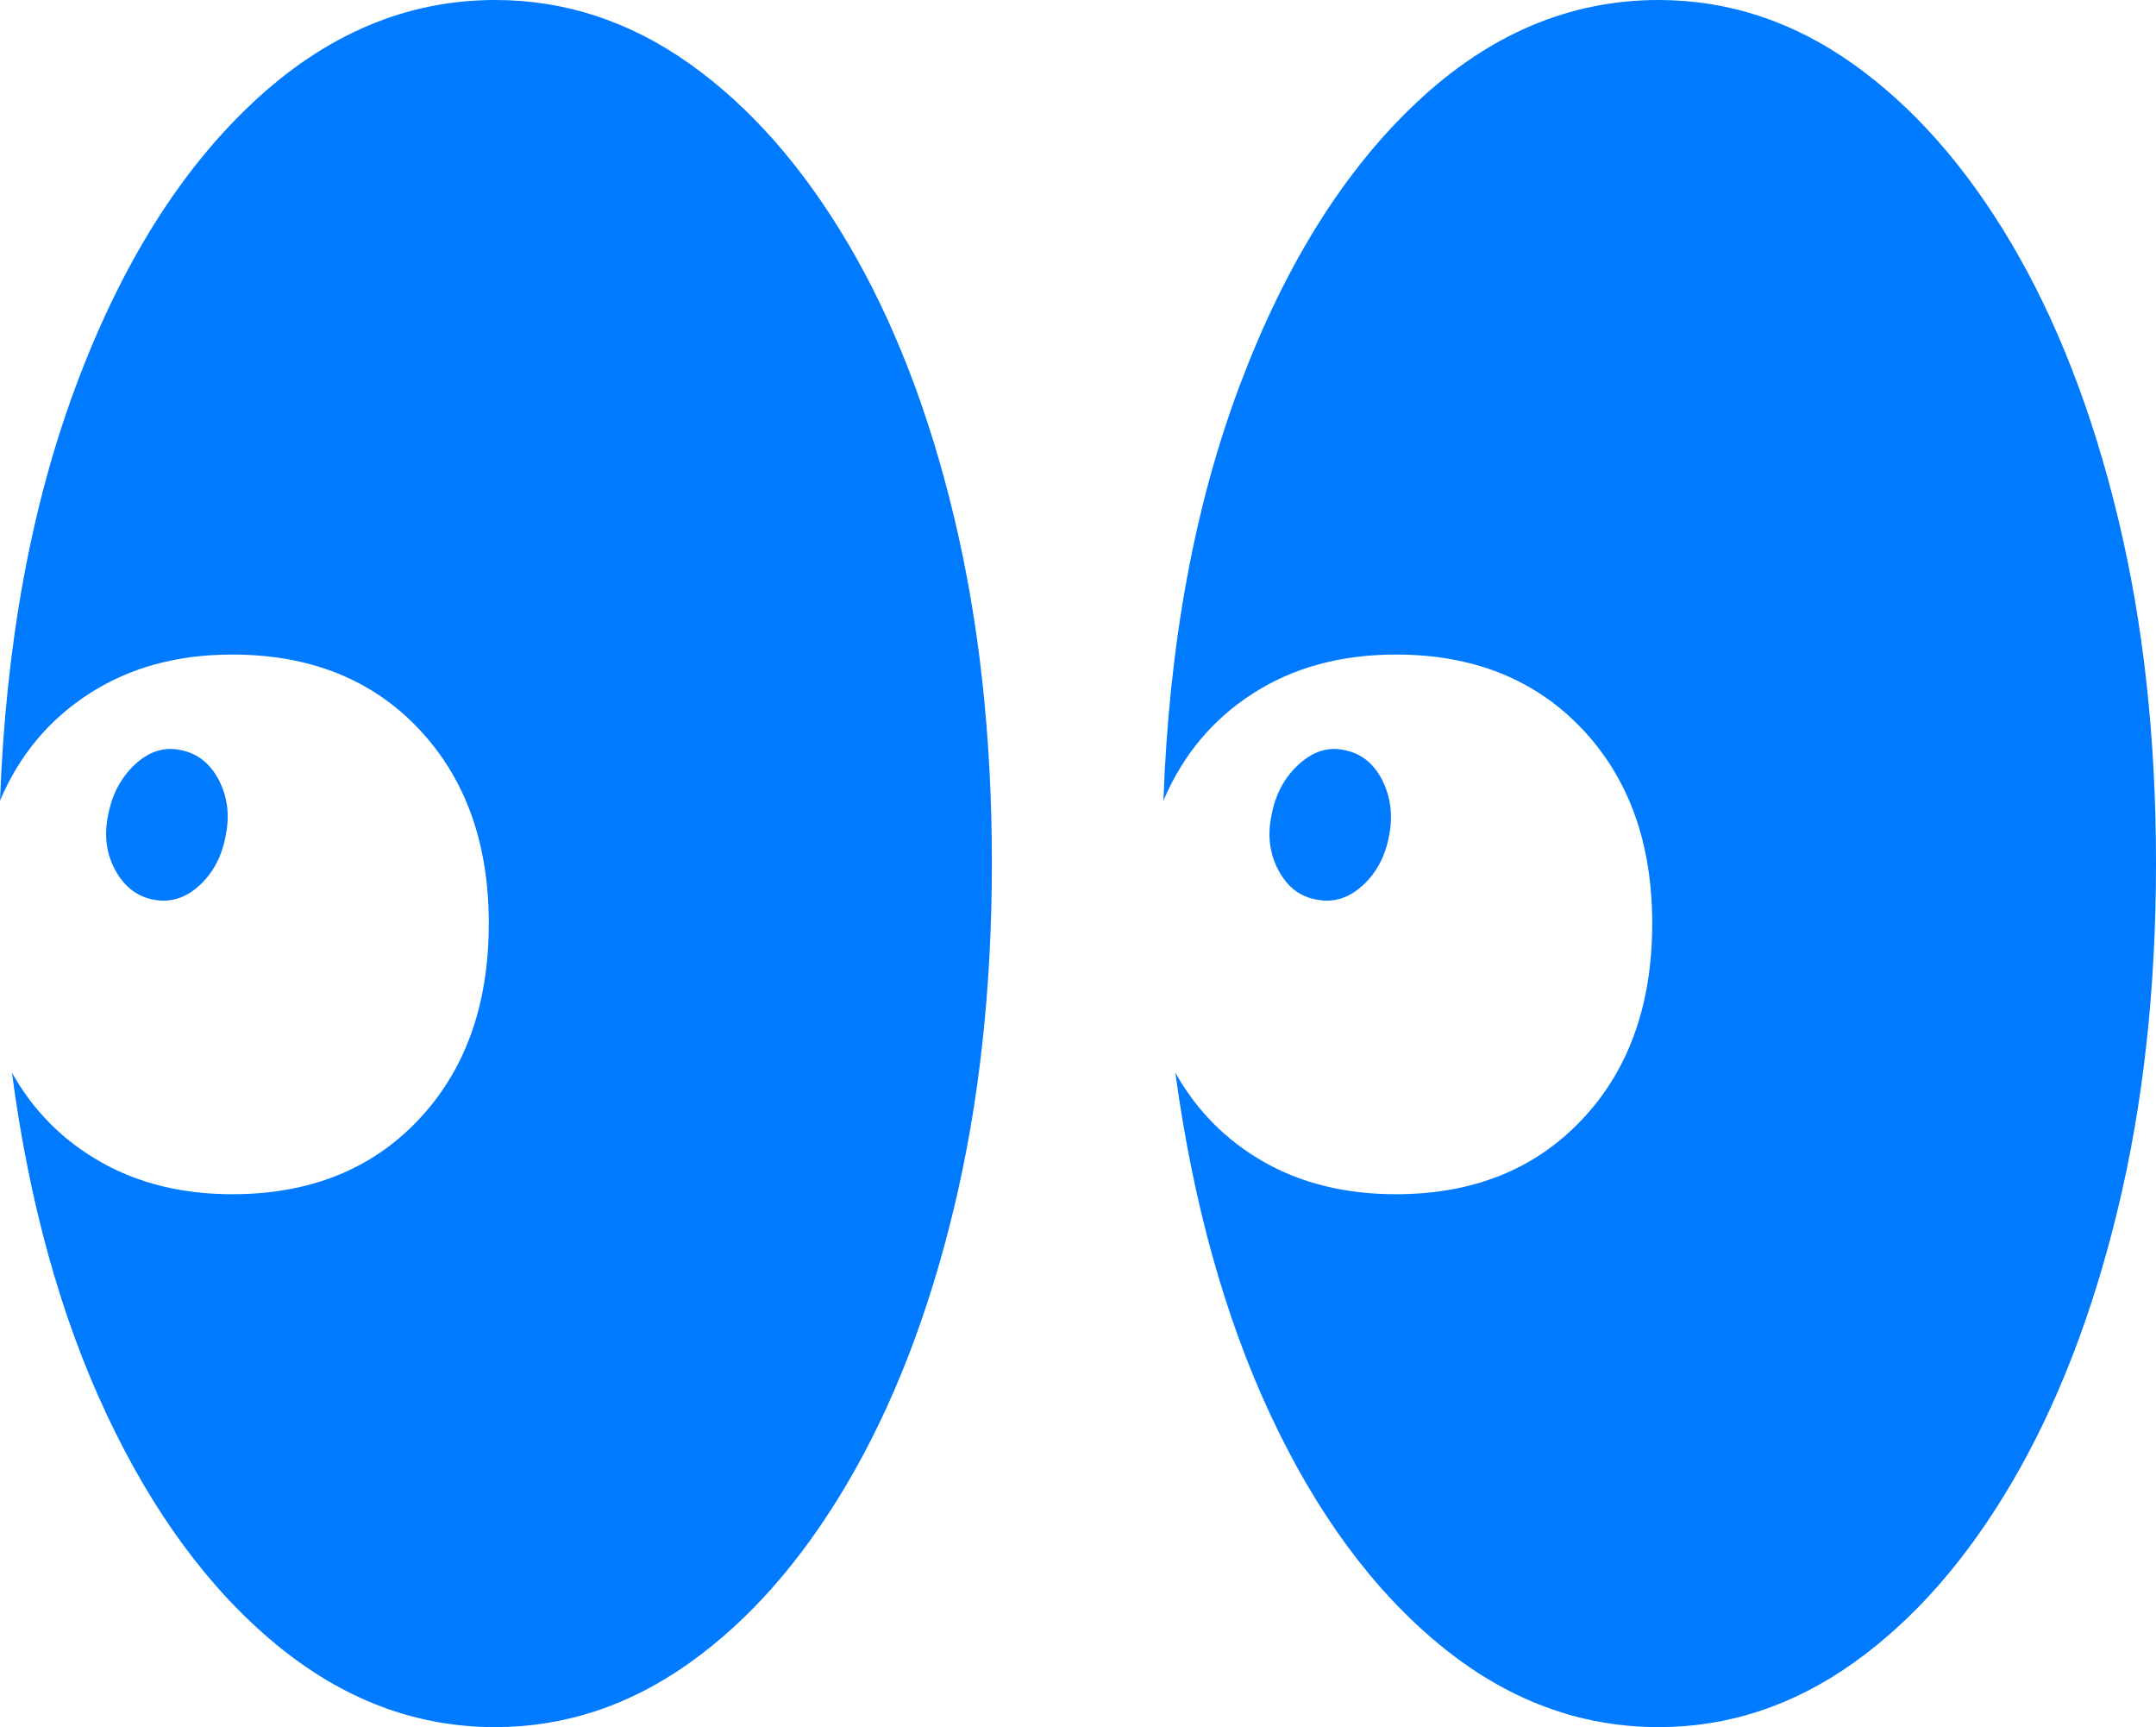 <?xml version="1.0" encoding="UTF-8"?>
<!--Generator: Apple Native CoreSVG 175-->
<!DOCTYPE svg
PUBLIC "-//W3C//DTD SVG 1.1//EN"
       "http://www.w3.org/Graphics/SVG/1.1/DTD/svg11.dtd">
<svg version="1.1" xmlns="http://www.w3.org/2000/svg" xmlns:xlink="http://www.w3.org/1999/xlink" width="21.291" height="17.051">
 <g>
  <rect height="17.051" opacity="0" width="21.291" x="0" y="0"/>
  <path d="M4.89 17.051Q5.916 17.051 6.805 16.42Q7.694 15.789 8.367 14.644Q9.041 13.5 9.418 11.938Q9.795 10.375 9.795 8.521Q9.795 6.659 9.421 5.102Q9.048 3.544 8.374 2.403Q7.701 1.263 6.812 0.631Q5.923 0 4.89 0Q3.579 0 2.5 1.01Q1.42 2.019 0.754 3.799Q0.087 5.58 0 7.905Q0.285 7.231 0.883 6.847Q1.48 6.462 2.293 6.462Q3.439 6.462 4.133 7.193Q4.827 7.925 4.827 9.116Q4.827 10.321 4.133 11.055Q3.439 11.79 2.293 11.79Q1.557 11.79 0.995 11.472Q0.433 11.153 0.118 10.59Q0.372 12.516 1.056 13.97Q1.741 15.423 2.73 16.237Q3.718 17.051 4.89 17.051ZM1.528 8.884Q1.77 8.926 1.972 8.739Q2.175 8.551 2.229 8.247Q2.29 7.95 2.161 7.701Q2.032 7.453 1.78 7.404Q1.54 7.355 1.334 7.546Q1.128 7.737 1.069 8.041Q1.004 8.348 1.141 8.595Q1.278 8.842 1.528 8.884ZM16.379 17.051Q17.409 17.051 18.299 16.42Q19.189 15.789 19.863 14.644Q20.536 13.5 20.913 11.941Q21.291 10.382 21.291 8.521Q21.291 6.659 20.913 5.102Q20.536 3.544 19.863 2.403Q19.189 1.263 18.299 0.631Q17.409 0 16.379 0Q15.065 0 13.991 1.01Q12.916 2.019 12.245 3.799Q11.573 5.58 11.489 7.905Q11.774 7.231 12.372 6.847Q12.969 6.462 13.786 6.462Q14.925 6.462 15.621 7.193Q16.316 7.925 16.316 9.116Q16.316 10.321 15.621 11.055Q14.925 11.79 13.786 11.79Q13.043 11.79 12.482 11.472Q11.922 11.153 11.607 10.59Q11.868 12.516 12.547 13.97Q13.227 15.423 14.216 16.237Q15.204 17.051 16.379 17.051ZM13.017 8.884Q13.256 8.926 13.46 8.739Q13.663 8.551 13.718 8.247Q13.776 7.95 13.649 7.7Q13.521 7.45 13.269 7.404Q13.036 7.355 12.826 7.546Q12.616 7.737 12.558 8.041Q12.492 8.348 12.628 8.597Q12.764 8.847 13.017 8.884Z" fill="#007aff"/>
 </g>
</svg>
